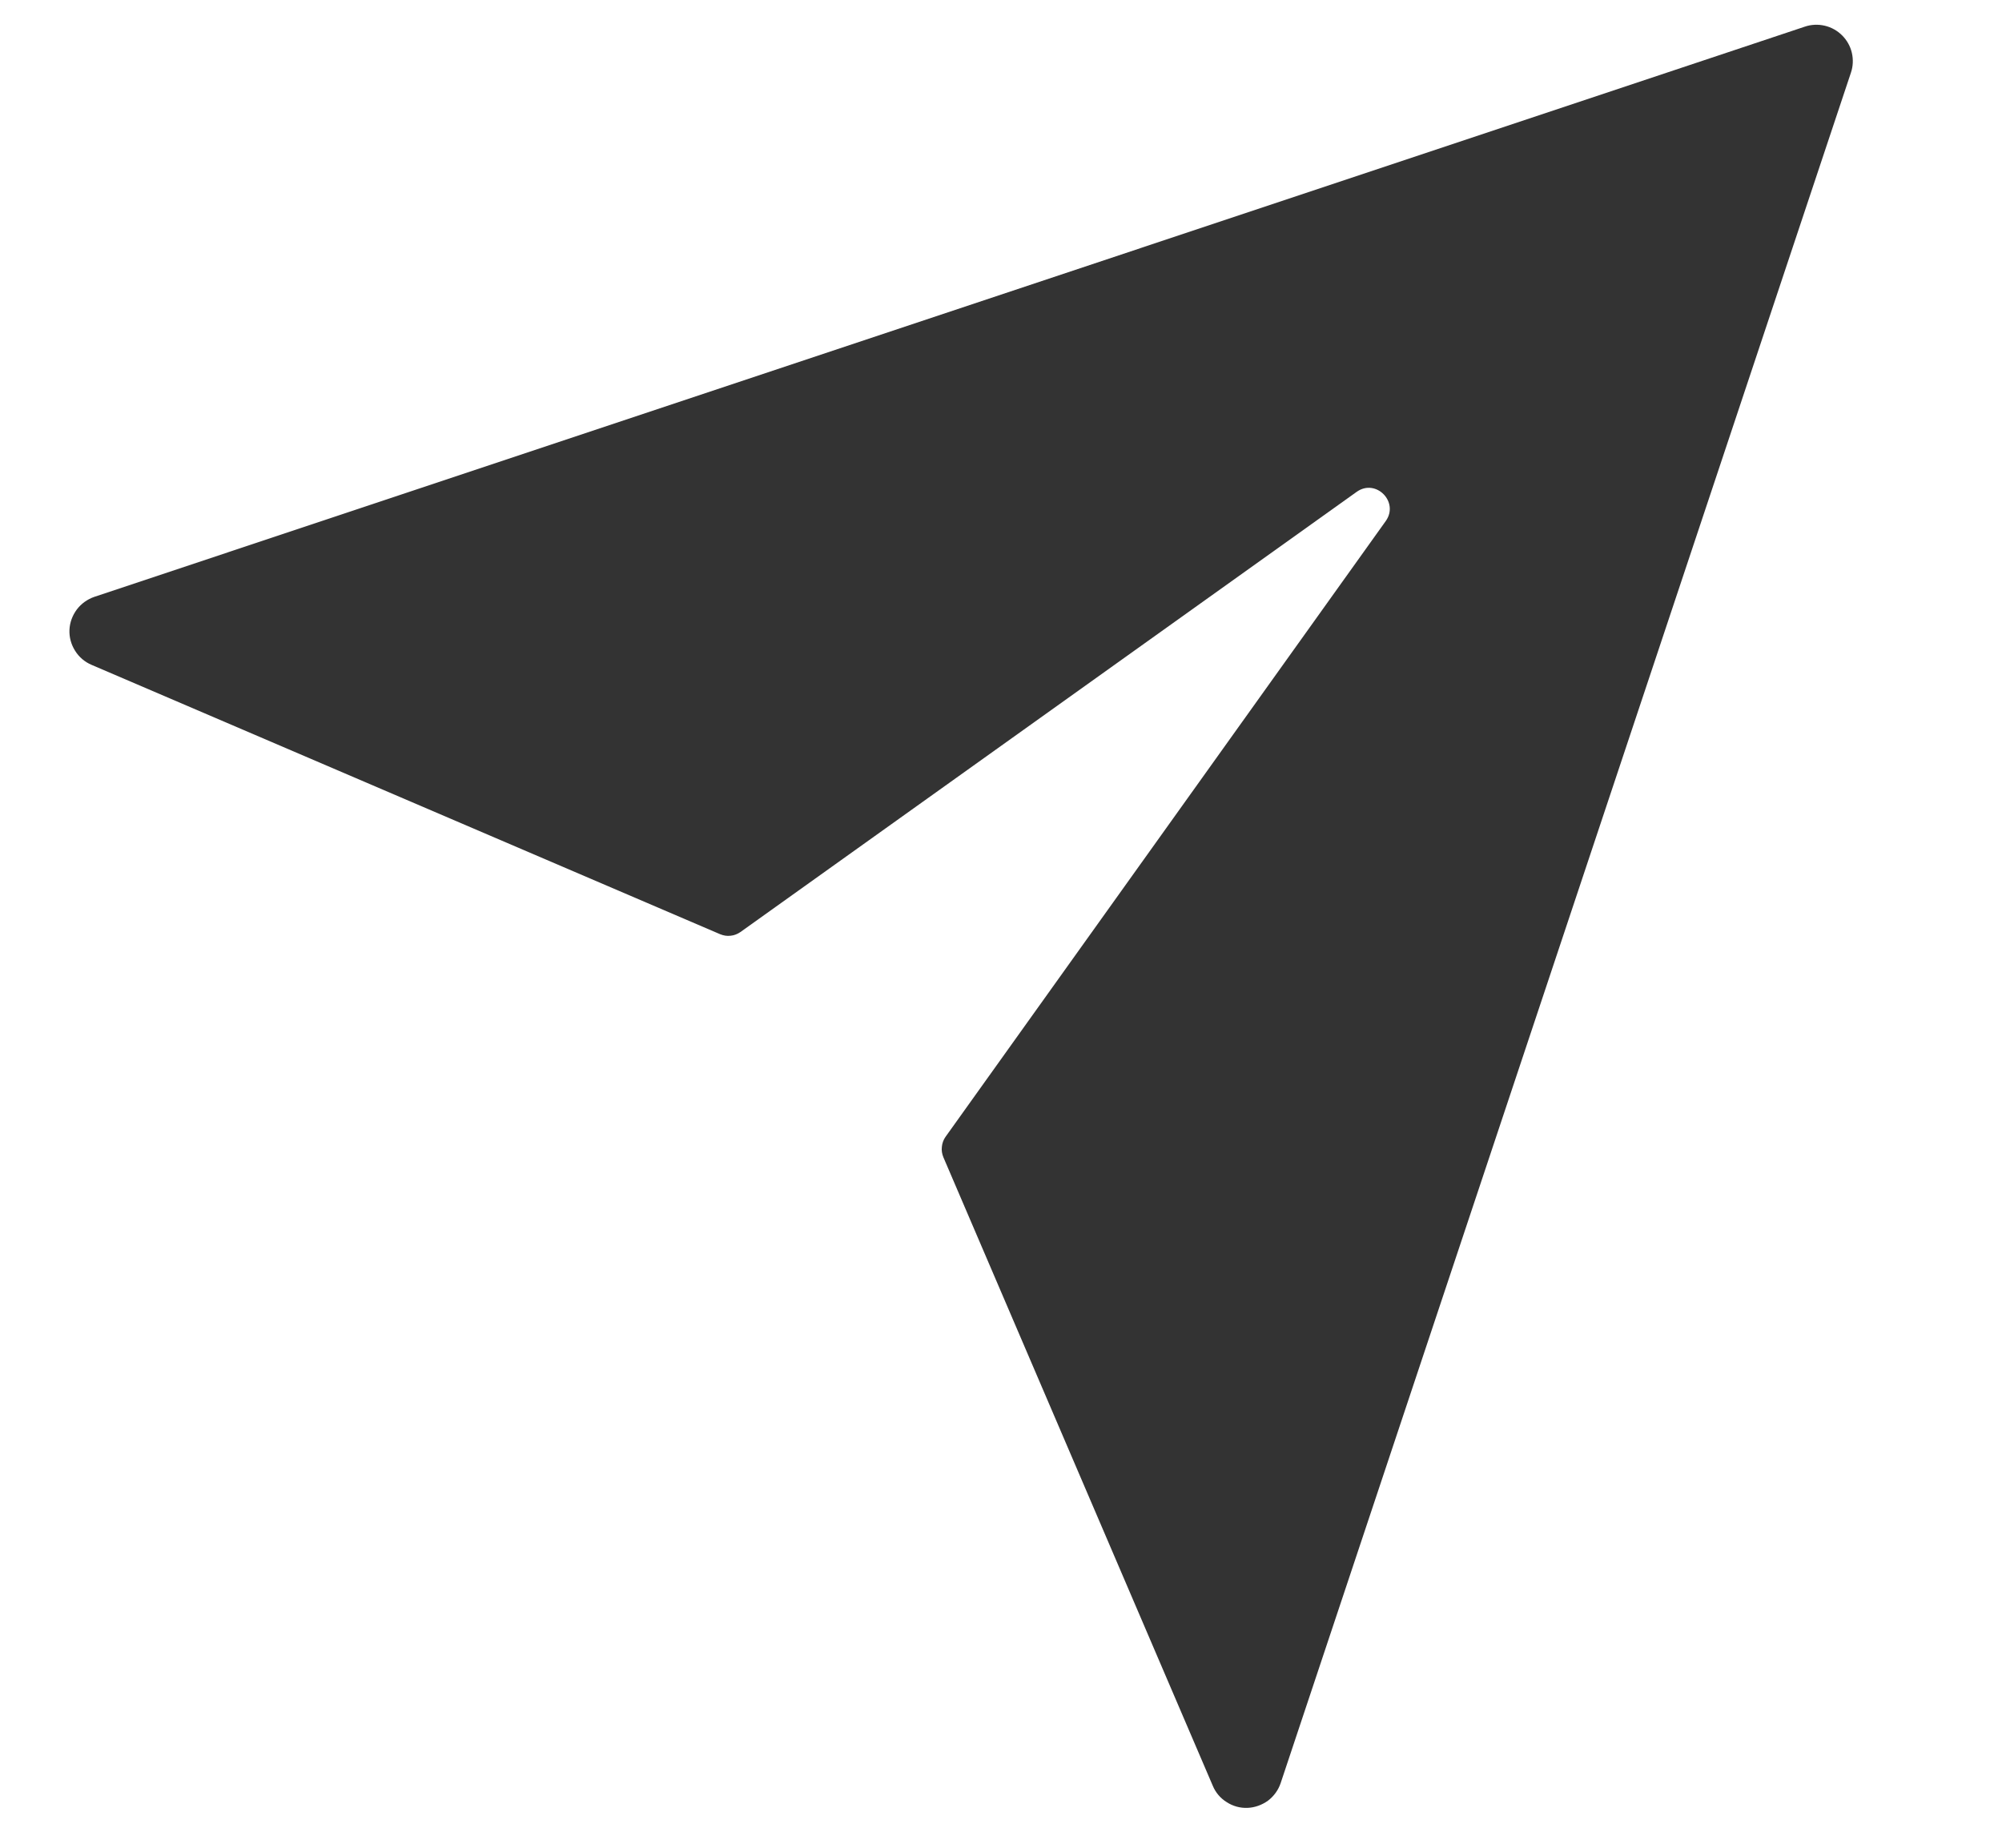 <svg width="13" height="12" viewBox="0 0 13 12" fill="none" xmlns="http://www.w3.org/2000/svg">
<path d="M11.72 0.173L0.613 3.876C0.567 3.892 0.528 3.92 0.499 3.958C0.47 3.997 0.453 4.043 0.451 4.091C0.449 4.139 0.462 4.186 0.488 4.227C0.513 4.267 0.55 4.299 0.595 4.318L4.676 6.067C4.698 6.076 4.721 6.08 4.744 6.077C4.767 6.075 4.789 6.066 4.808 6.053L8.81 3.194C8.934 3.106 9.086 3.259 8.999 3.383L6.139 7.384C6.126 7.403 6.118 7.425 6.116 7.448C6.113 7.471 6.117 7.494 6.126 7.516L7.875 11.597C7.893 11.641 7.925 11.679 7.966 11.704C8.006 11.73 8.053 11.743 8.101 11.741C8.149 11.739 8.195 11.722 8.234 11.694C8.272 11.665 8.301 11.625 8.316 11.58L12.019 0.472C12.033 0.431 12.035 0.386 12.025 0.343C12.015 0.3 11.993 0.261 11.962 0.23C11.931 0.199 11.892 0.177 11.849 0.167C11.806 0.157 11.761 0.159 11.72 0.173Z" fill="#333333"/>
</svg>

